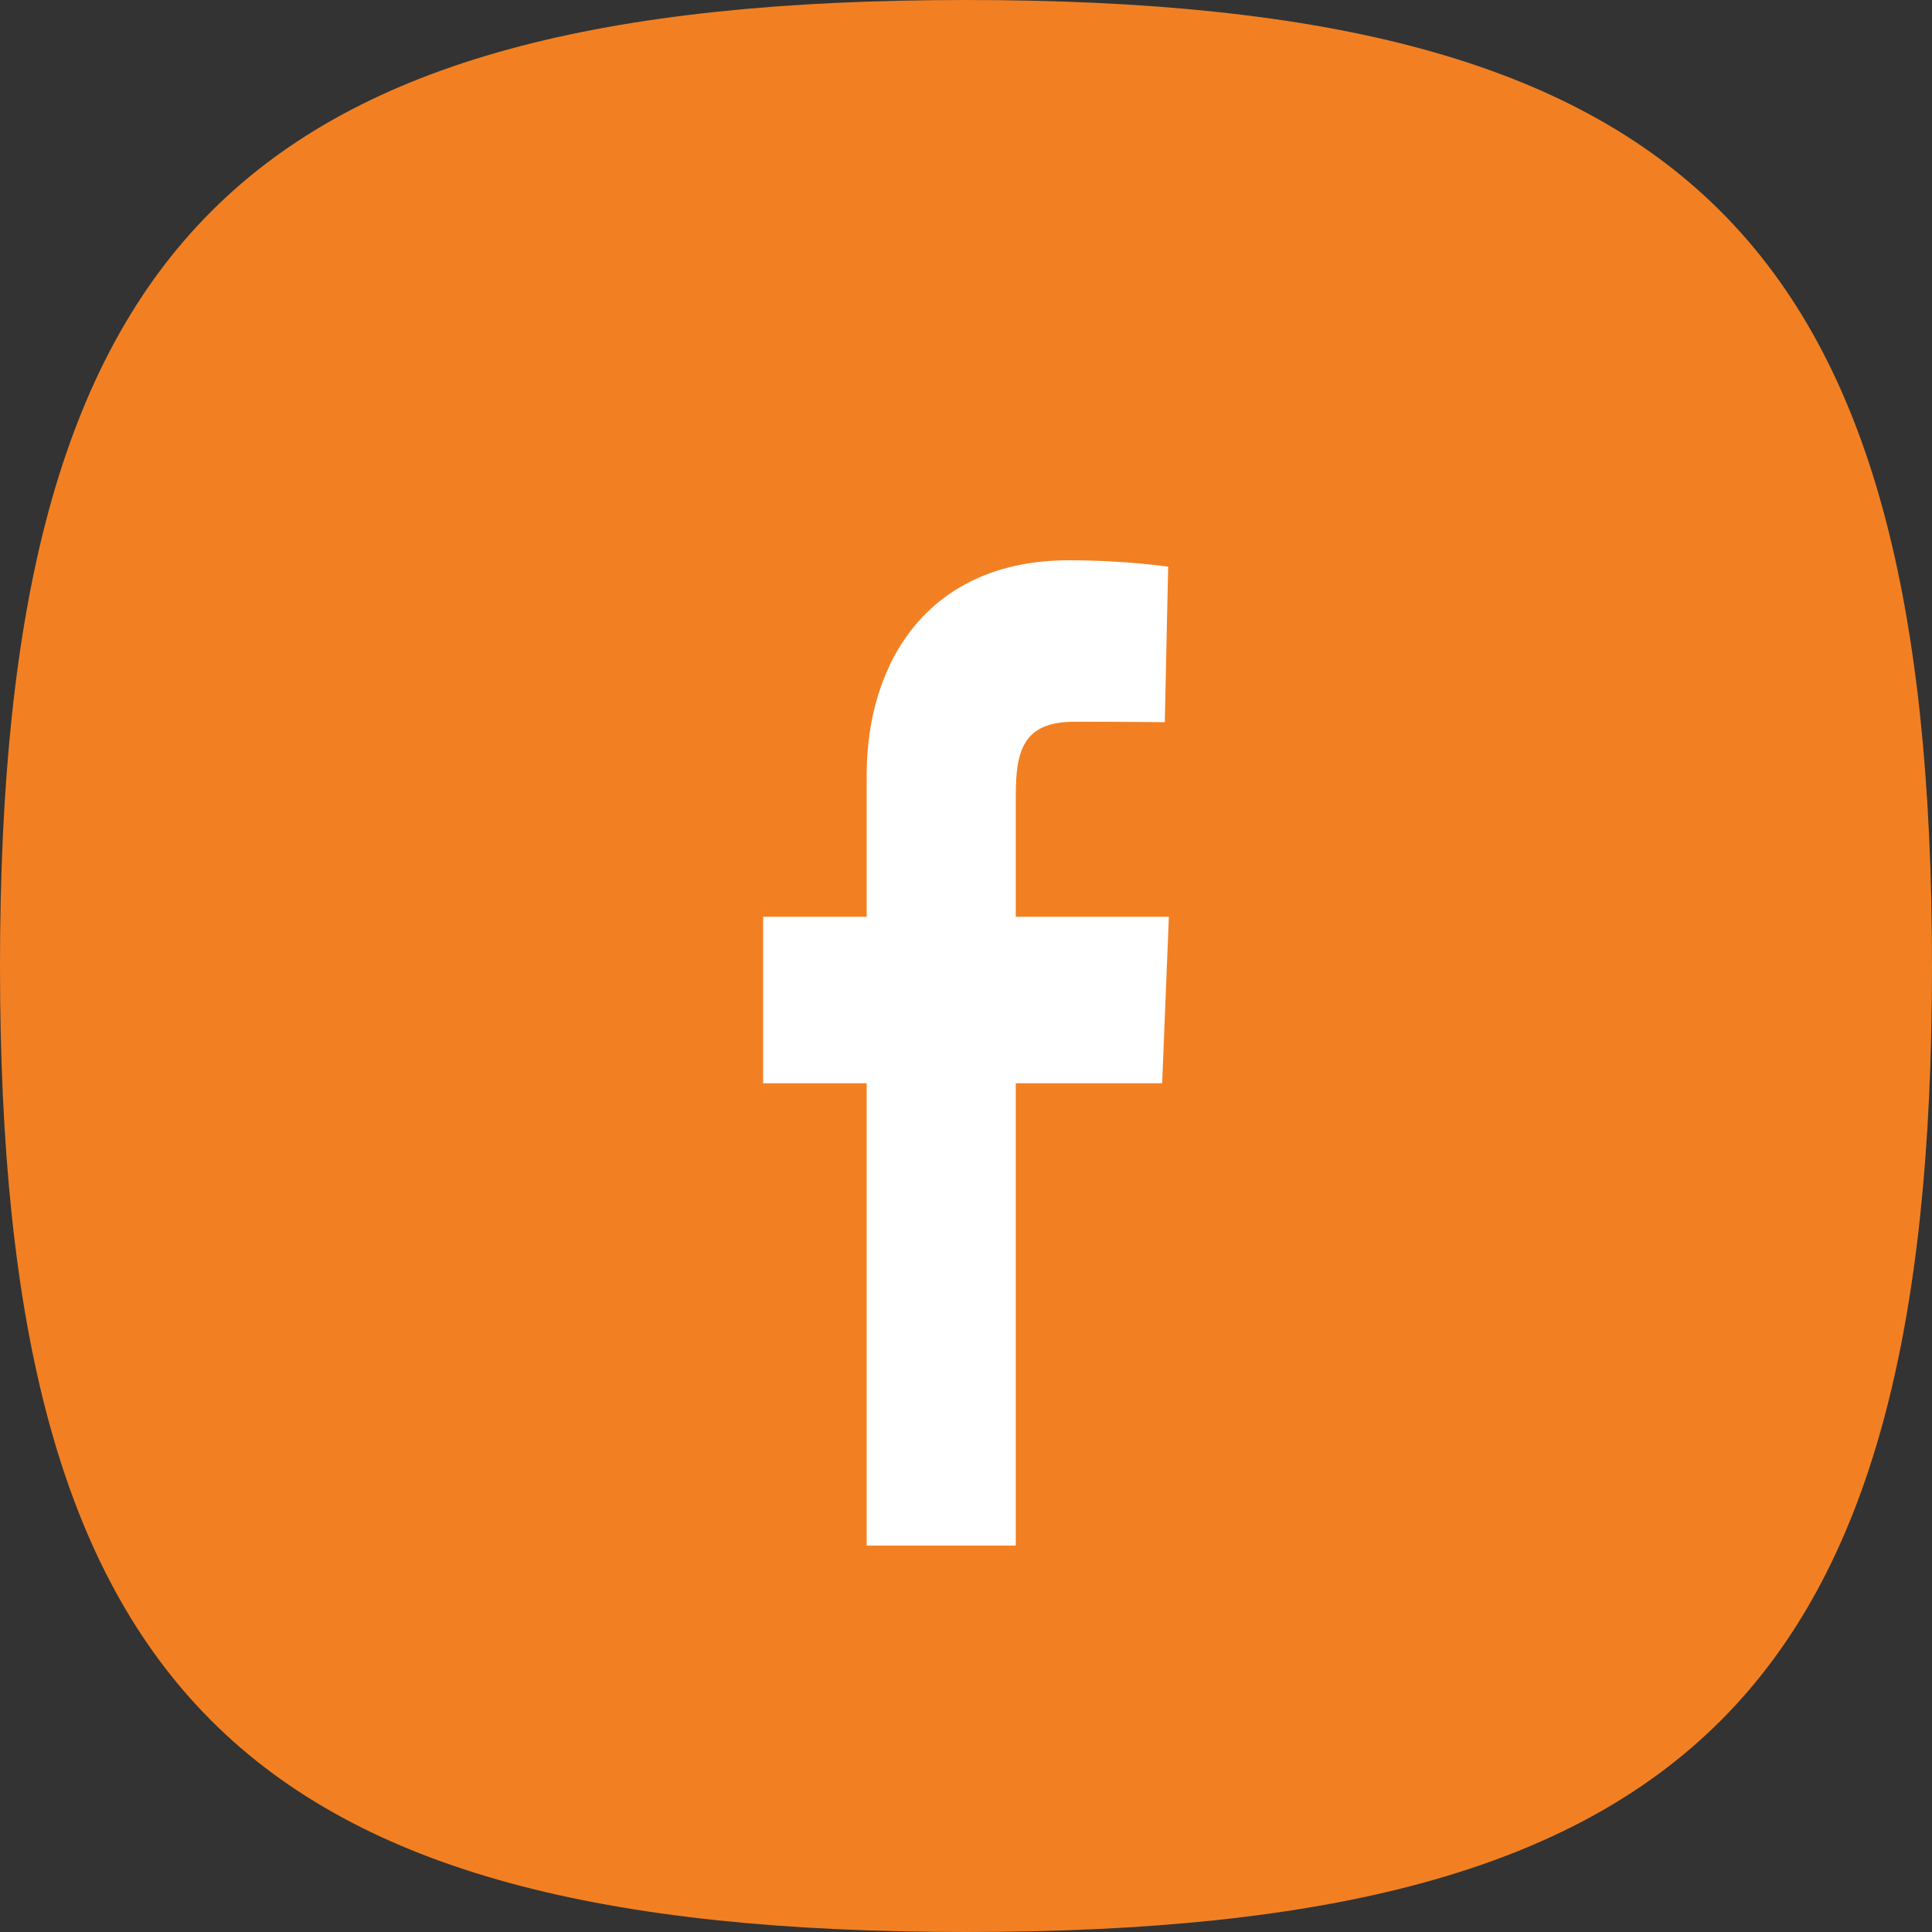 <svg width="30" height="30" viewBox="0 0 30 30" fill="none" xmlns="http://www.w3.org/2000/svg">
<rect x="0" y="0" width="30" height="30" fill="#333333" stroke="none"/>
<path fill-rule="evenodd" clip-rule="evenodd" d="M0 15C0 26.249 3.751 30 15 30C26.249 30 30 26.249 30 15C30 3.751 26.249 0 15 0C3.751 0 0 3.751 0 15Z" fill="#F28022"/>
<rect x="6" y="6" width="18" height="18" rx="4" fill="#F28022"/>
<g clip-path="url(#clip0_1242_18415)">
<path d="M13.458 24V16.821H11.85V14.236H13.458V12.028C13.458 10.293 14.408 8.7 16.597 8.7C17.483 8.7 18.139 8.8 18.139 8.8L18.087 11.214C18.087 11.214 17.419 11.207 16.689 11.207C15.9 11.207 15.773 11.636 15.773 12.349V14.236H18.15L18.046 16.821H15.773V24H13.458Z" fill="white"/>
</g>
<defs>
<clipPath id="clip0_1242_18415">
<rect width="6.3" height="15.3" fill="white" transform="translate(11.85 8.7)"/>
</clipPath>
</defs>
</svg>
